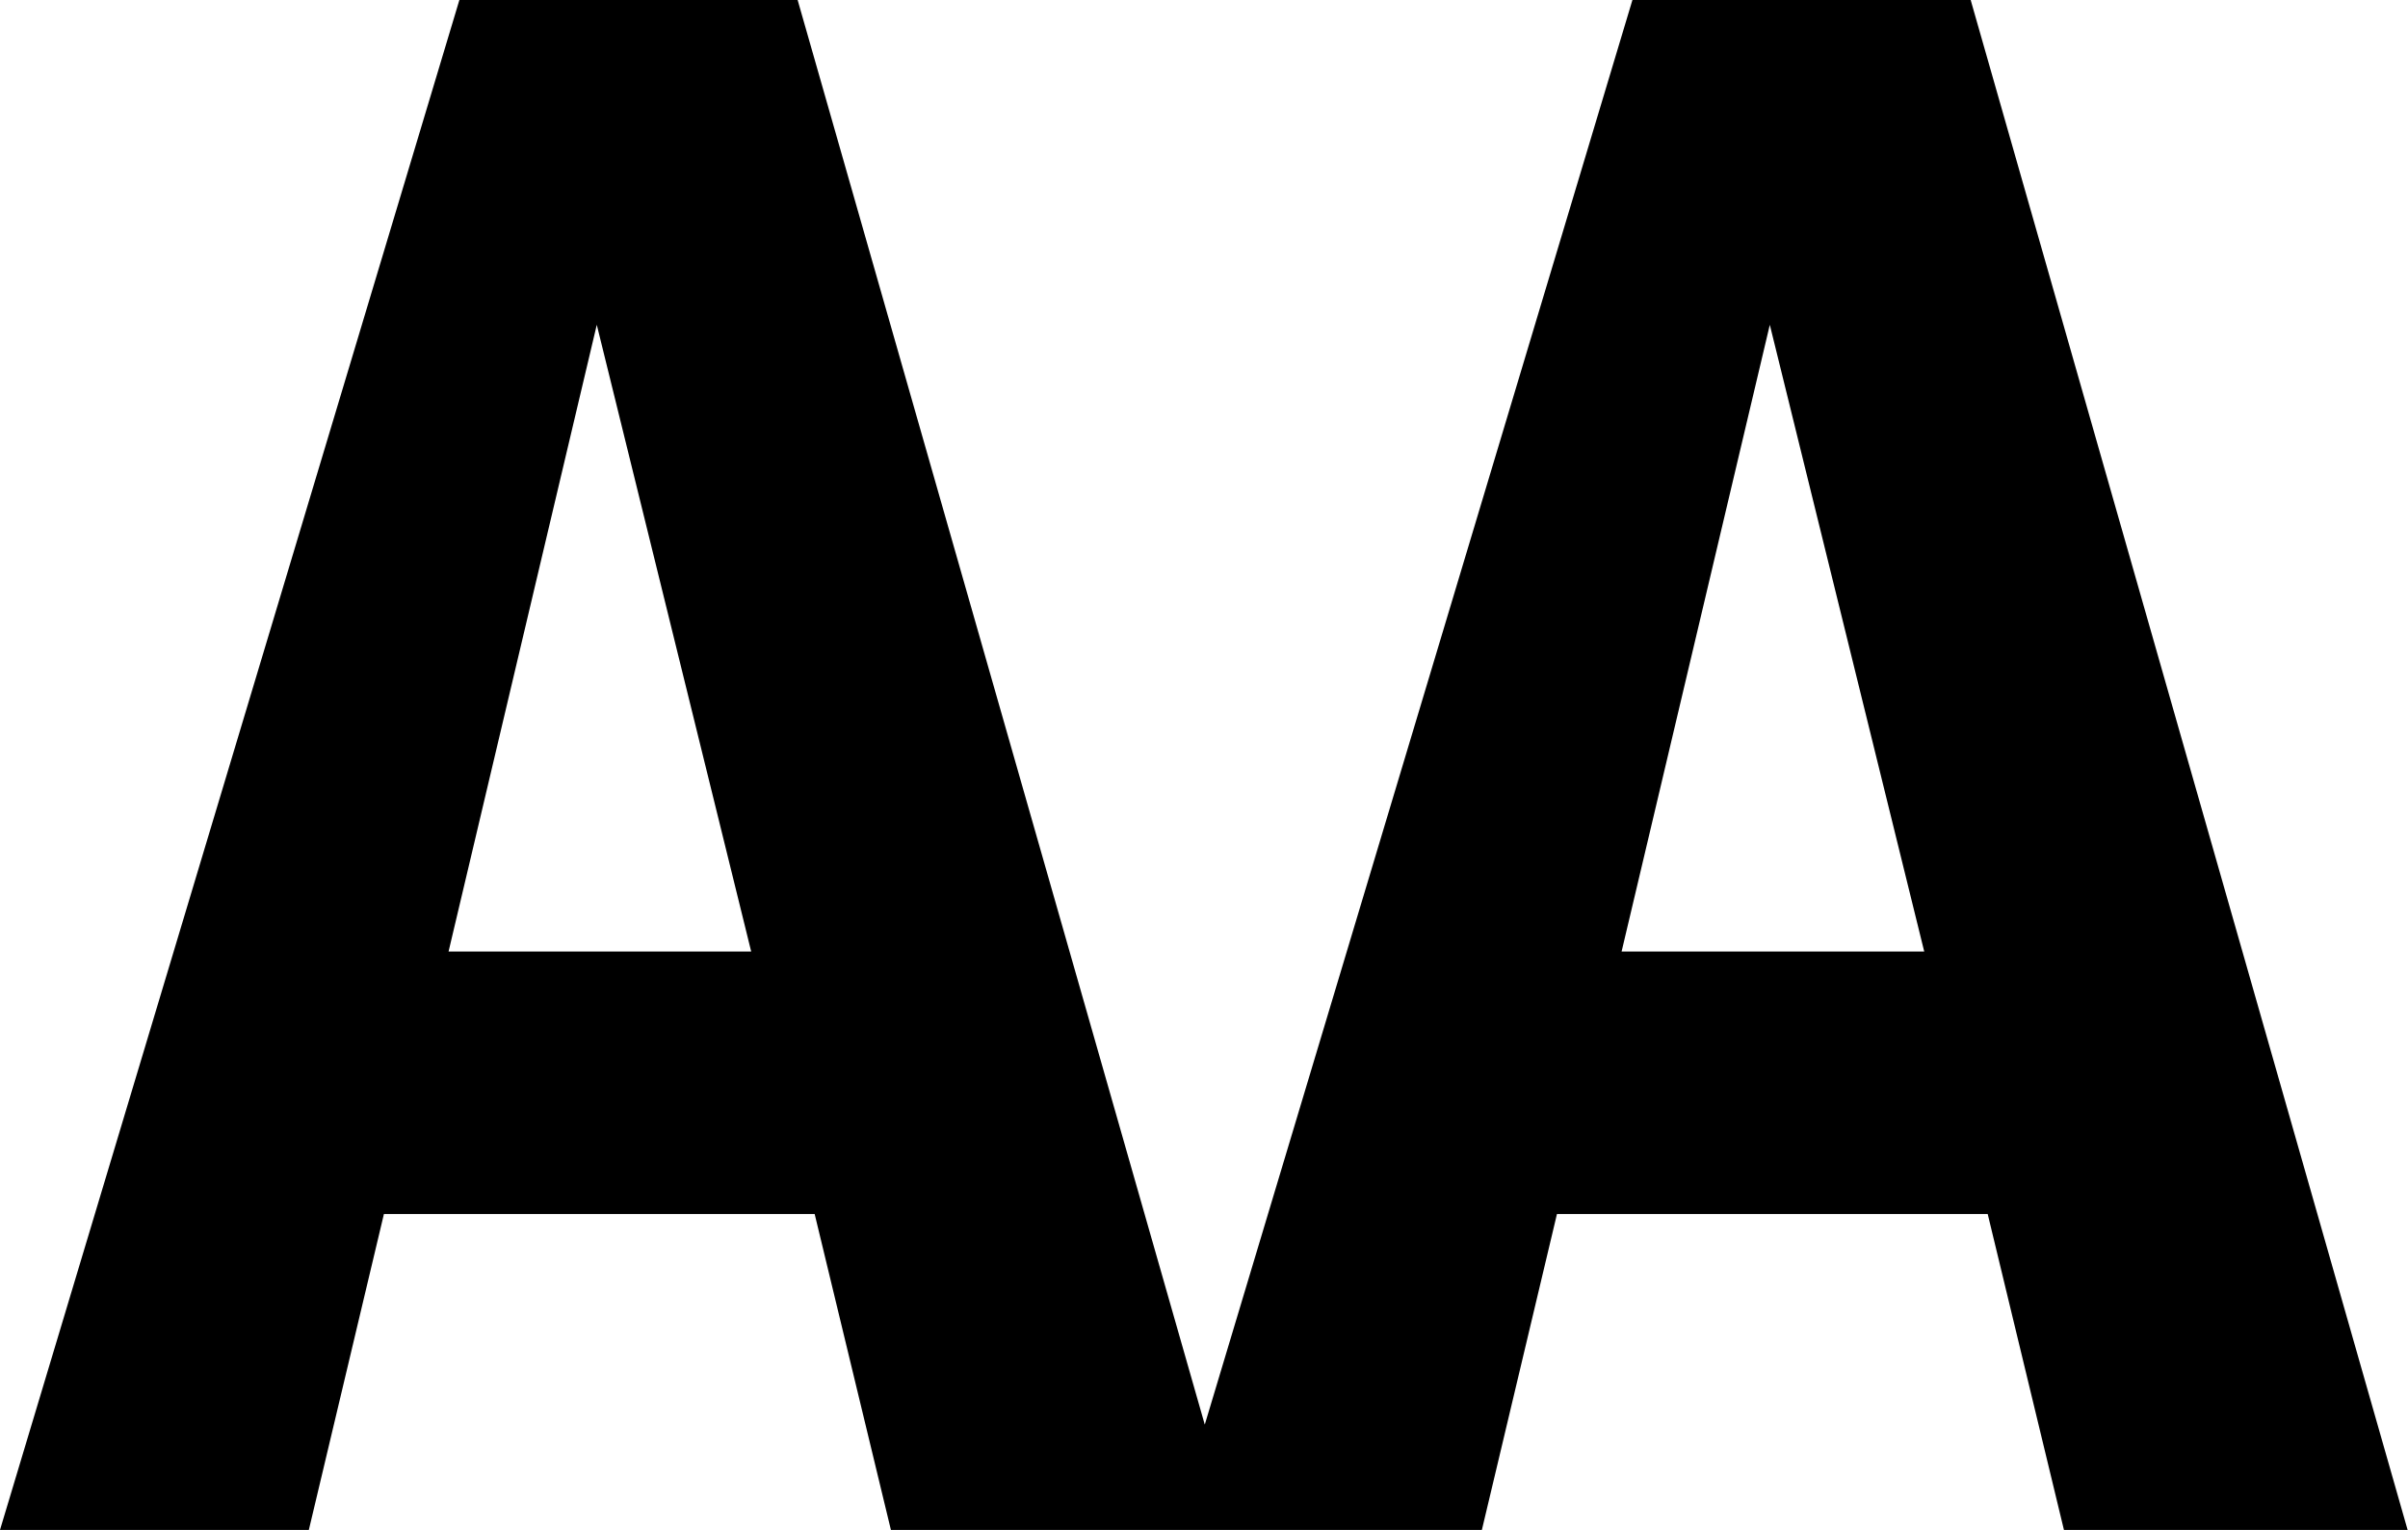 <?xml version="1.0" encoding="UTF-8"?><svg id="a" xmlns="http://www.w3.org/2000/svg" viewBox="0 0 62.22 39.52">
  <style>
    path {
      fill: black;
    }
    @media (prefers-color-scheme: dark) {
      path {
        fill: white;
      }
    }
  </style>
<path d="M50.92,0h-8.74l-11.05,36.8L20.61,0h-8.74L0,39.52h7.98l1.94-8.16h11.13l1.97,8.16h15.27l1.94-8.16h11.13l1.97,8.16h8.88L50.92,0ZM11.59,24.58l3.83-16.19,3.99,16.19h-7.82ZM41.9,24.58l3.83-16.19,3.99,16.19h-7.82Z"/></svg>